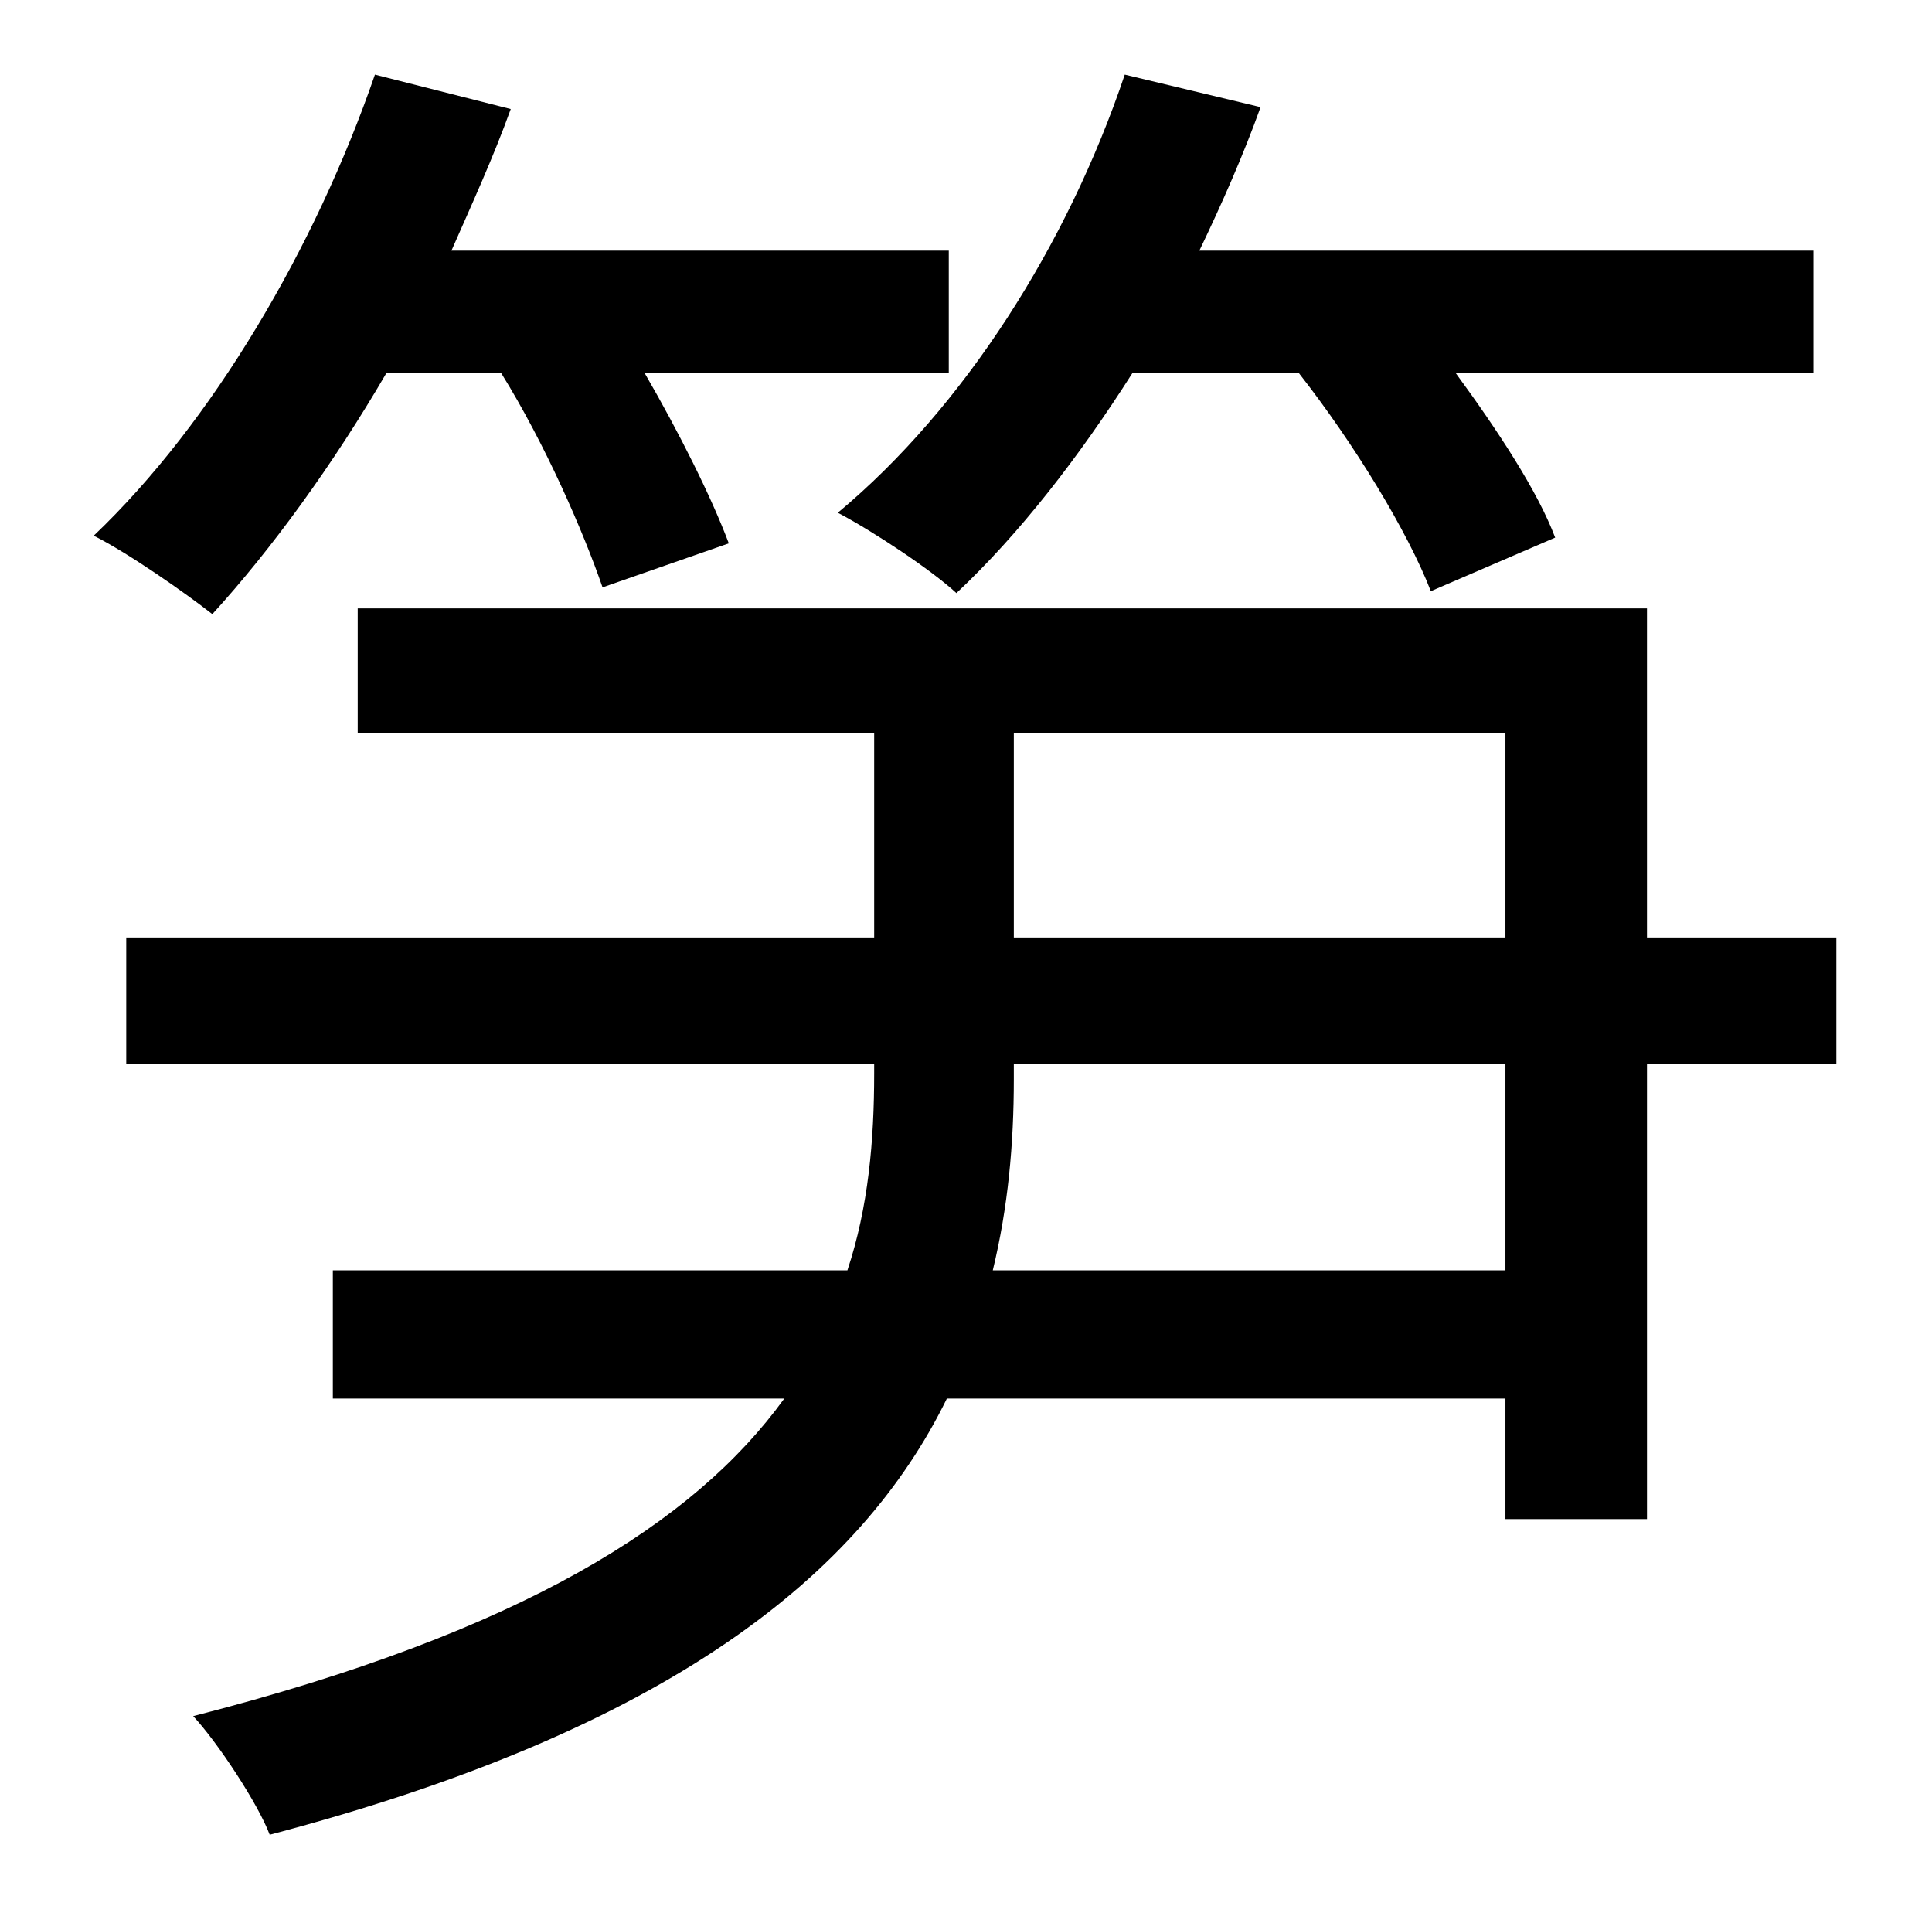 <?xml version="1.0" standalone="no"?>
<!DOCTYPE svg PUBLIC "-//W3C//DTD SVG 1.1//EN" "http://www.w3.org/Graphics/SVG/1.1/DTD/svg11.dtd" >
<svg xmlns="http://www.w3.org/2000/svg" xmlns:xlink="http://www.w3.org/1999/xlink" version="1.1" viewBox="-10 0 1010 1000">
   <path fill="currentColor"
d="M669 195h-87c-28 44 -59 84 -92 115c-13 -12 -43 -32 -62 -42c66 -55 120 -140 150 -229l71 17c-9 25 -20 50 -32 75h321v64h-187c22 30 43 62 52 86l-65 28c-12 -31 -40 -77 -69 -114zM252 195h-60c-28 48 -60 92 -91 126c-14 -11 -44 -32 -62 -41
c62 -59 116 -151 147 -241l71 18c-9 25 -20 49 -31 74h260v64h-159c18 31 35 65 44 89l-66 23c-10 -29 -30 -75 -53 -112zM777 664v-108h-257v8c0 34 -3 67 -11 100h268zM520 383v107h257v-107h-257zM950 490v66h-99v238h-74v-63h-292c-45 92 -145 173 -354 228
c-6 -16 -27 -48 -40 -62c172 -44 262 -101 309 -166h-236v-67h269c11 -33 14 -68 14 -103v-5h-391v-66h391v-107h-270v-65h674v172h99z" />
</svg>
